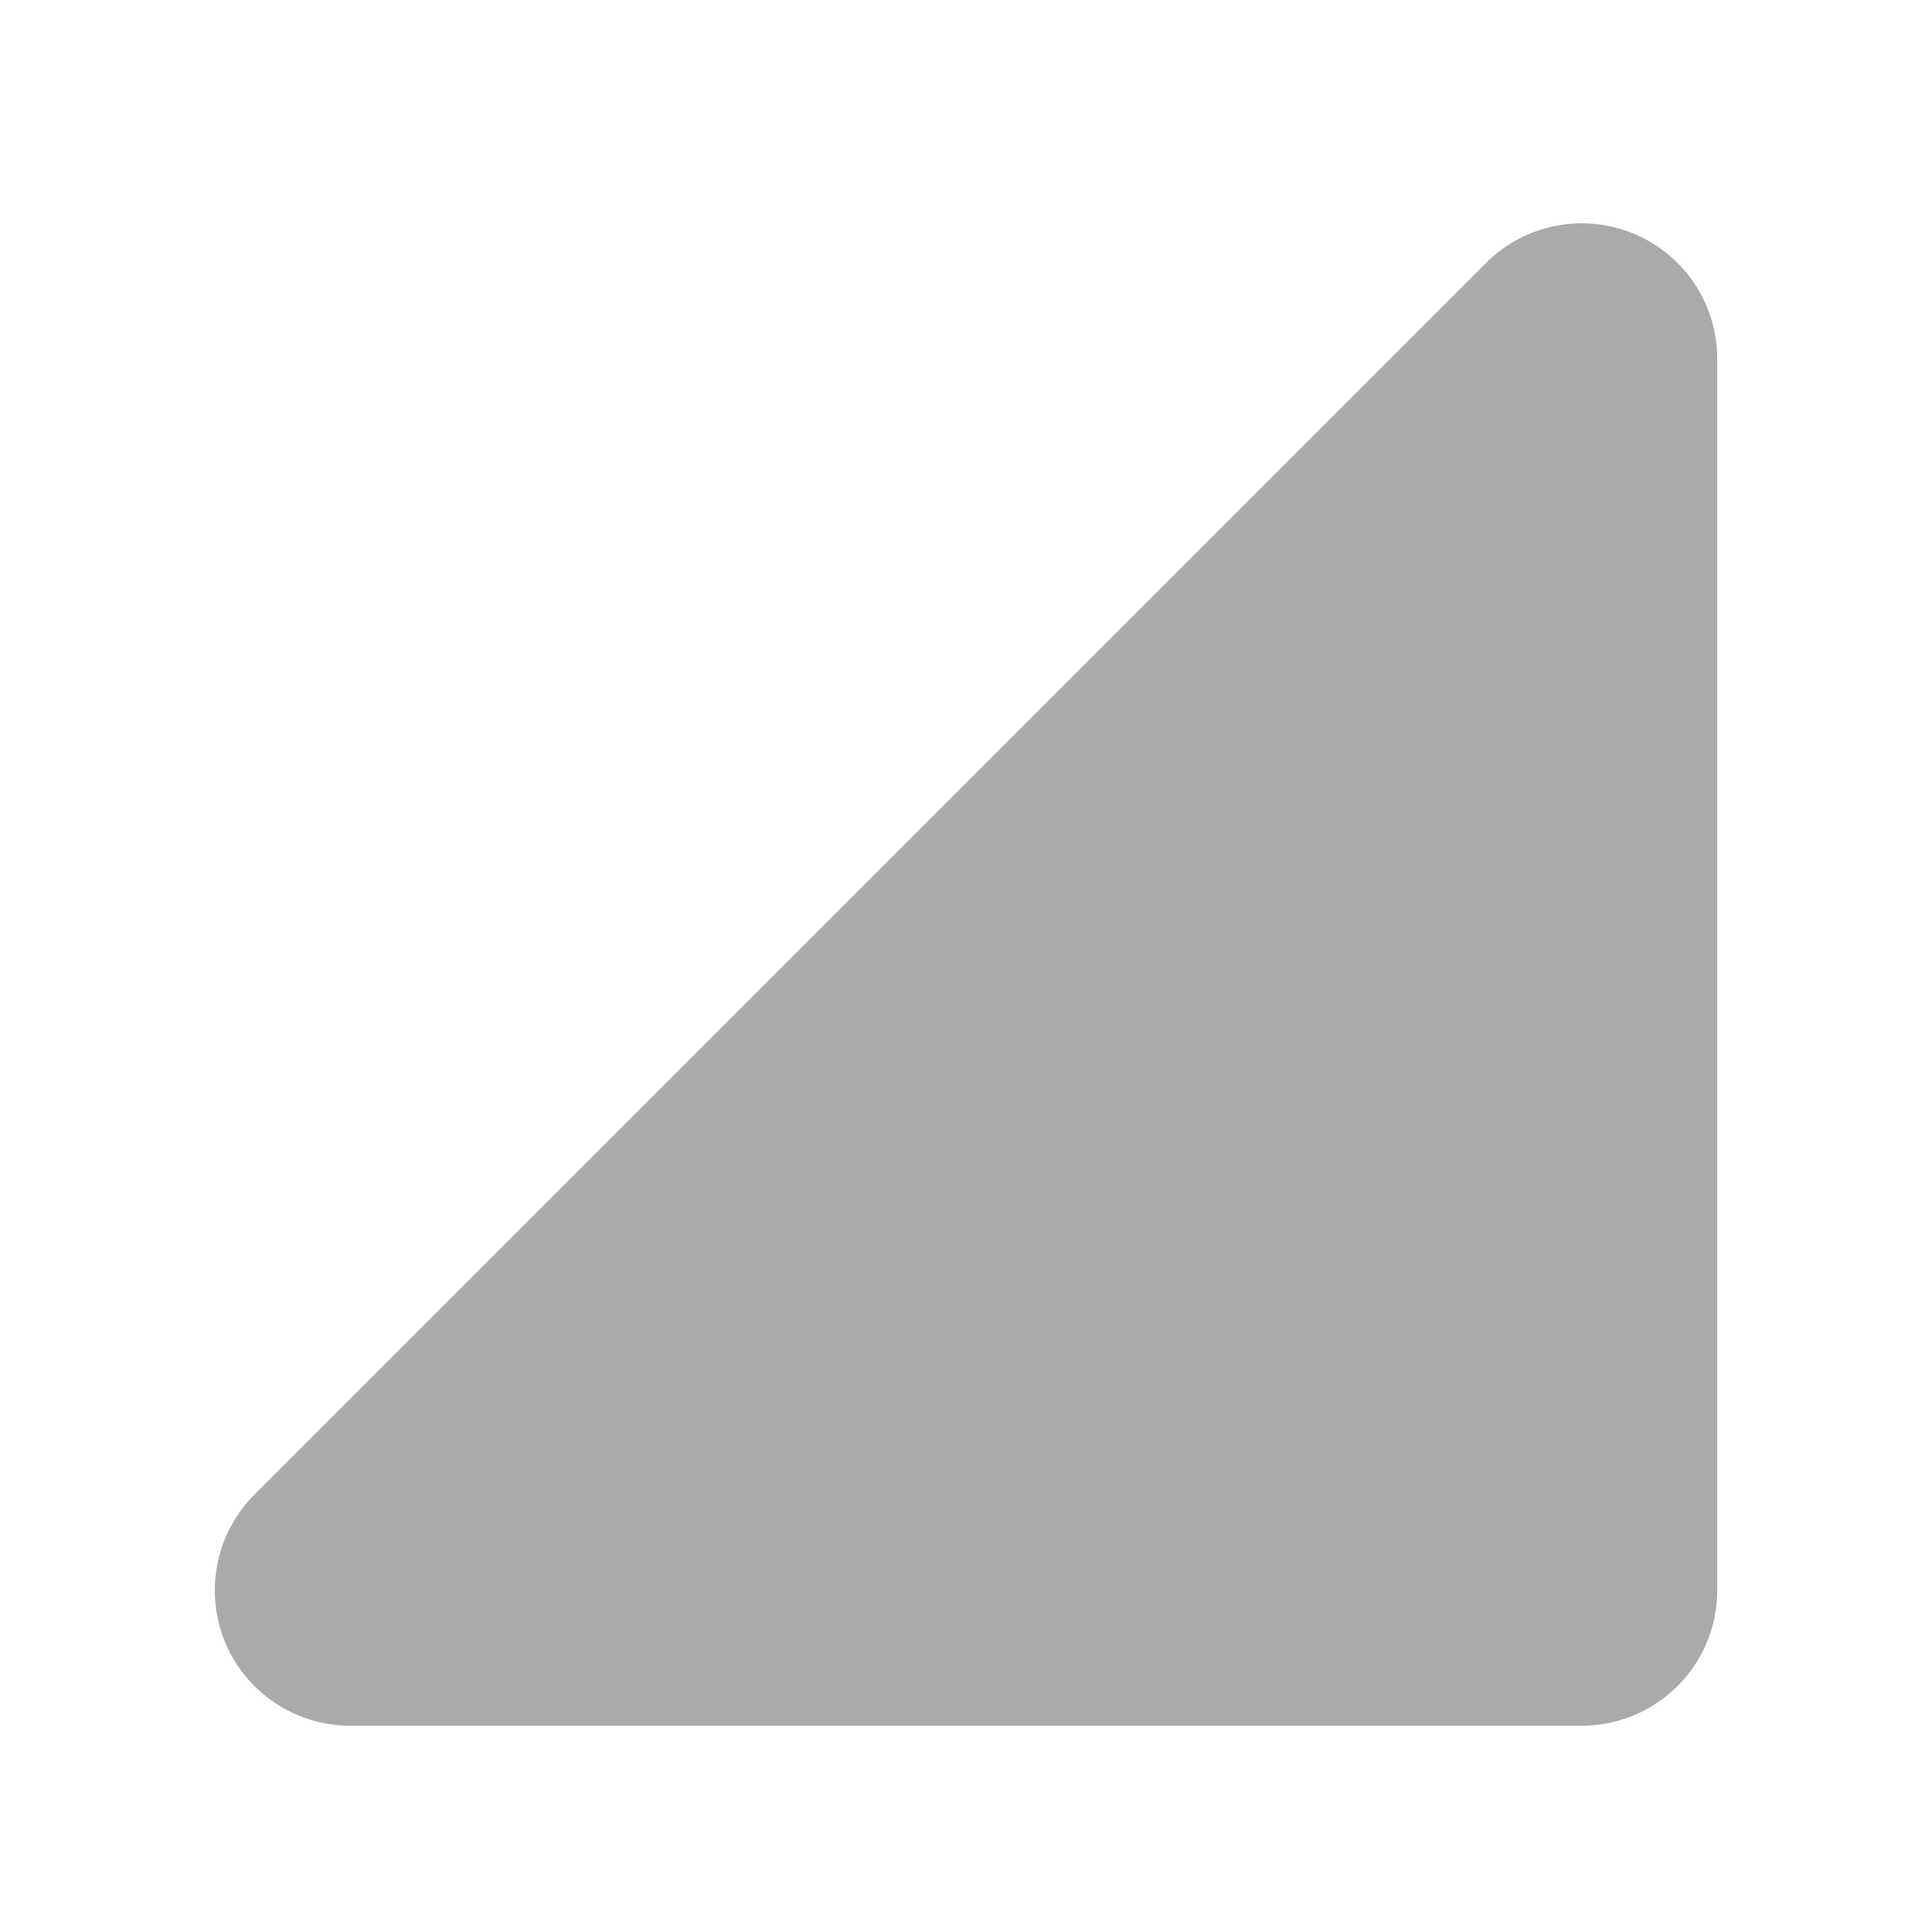 <svg xmlns="http://www.w3.org/2000/svg" width="18" height="18" viewBox="0 0 18 18"><rect width="18" height="18" fill="#aaa" opacity="0"/><path d="M13.847,2.372,2.372,13.847A1.261,1.261,0,0,0,3.264,16H14.738A1.262,1.262,0,0,0,16,14.739V3.263a1.262,1.262,0,0,0-2.154-.891" transform="translate(-0.001 0.078)" fill="#aaa"/></svg>